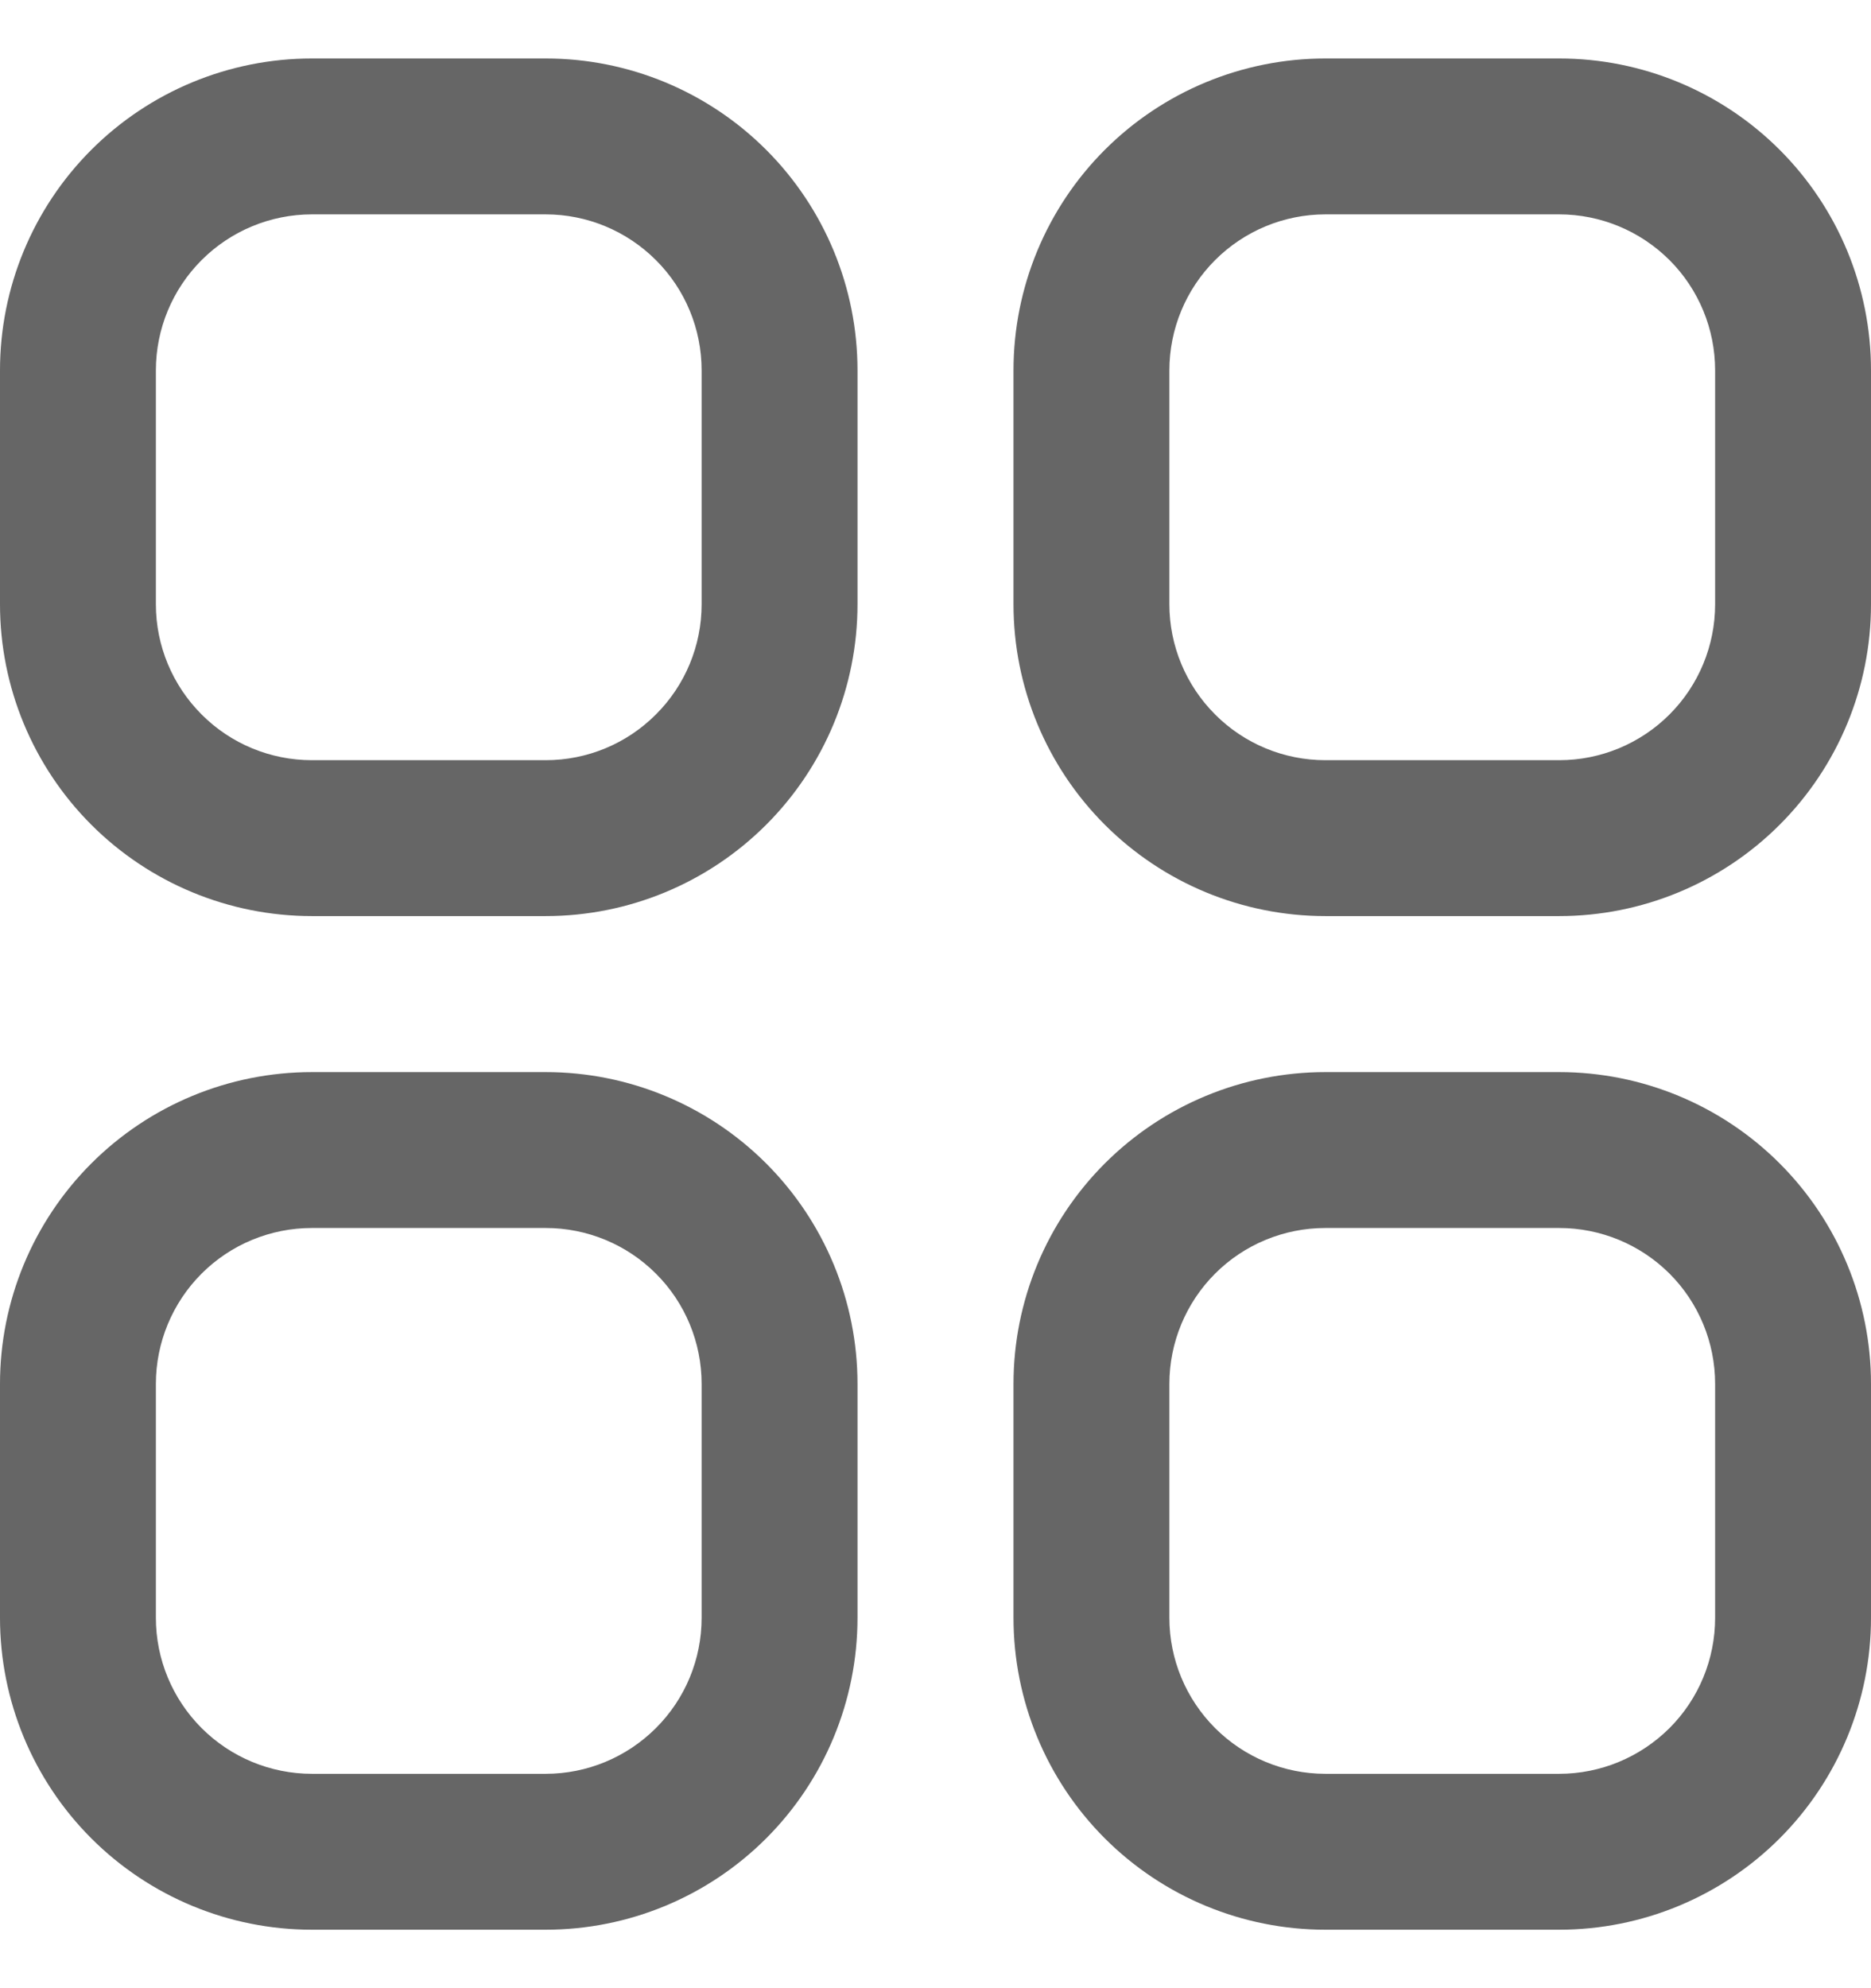 <svg width="16" height="17" viewBox="0 0 16 17" fill="none" xmlns="http://www.w3.org/2000/svg">
<g clip-path="url(#clip0_1338_29243)">
<path d="M4.667 0.5H2.667C1.959 0.5 1.281 0.781 0.781 1.281C0.281 1.781 0 2.459 0 3.167L0 5.167C0 5.874 0.281 6.552 0.781 7.052C1.281 7.552 1.959 7.833 2.667 7.833H4.667C5.374 7.833 6.052 7.552 6.552 7.052C7.052 6.552 7.333 5.874 7.333 5.167V3.167C7.333 2.459 7.052 1.781 6.552 1.281C6.052 0.781 5.374 0.5 4.667 0.5ZM6 5.167C6 5.52 5.86 5.859 5.609 6.109C5.359 6.36 5.02 6.5 4.667 6.5H2.667C2.313 6.5 1.974 6.36 1.724 6.109C1.474 5.859 1.333 5.52 1.333 5.167V3.167C1.333 2.813 1.474 2.474 1.724 2.224C1.974 1.974 2.313 1.833 2.667 1.833H4.667C5.02 1.833 5.359 1.974 5.609 2.224C5.86 2.474 6 2.813 6 3.167V5.167Z" fill="#666666"/>
<path d="M13.334 0.5H11.334C10.626 0.5 9.948 0.781 9.448 1.281C8.948 1.781 8.667 2.459 8.667 3.167V5.167C8.667 5.874 8.948 6.552 9.448 7.052C9.948 7.552 10.626 7.833 11.334 7.833H13.334C14.041 7.833 14.719 7.552 15.219 7.052C15.719 6.552 16 5.874 16 5.167V3.167C16 2.459 15.719 1.781 15.219 1.281C14.719 0.781 14.041 0.5 13.334 0.5ZM14.667 5.167C14.667 5.52 14.527 5.859 14.277 6.109C14.026 6.36 13.687 6.5 13.334 6.5H11.334C10.98 6.5 10.641 6.36 10.391 6.109C10.141 5.859 10 5.52 10 5.167V3.167C10 2.813 10.141 2.474 10.391 2.224C10.641 1.974 10.98 1.833 11.334 1.833H13.334C13.687 1.833 14.026 1.974 14.277 2.224C14.527 2.474 14.667 2.813 14.667 3.167V5.167Z" fill="#666666"/>
<path d="M4.667 9.167H2.667C1.959 9.167 1.281 9.448 0.781 9.948C0.281 10.448 0 11.126 0 11.833L0 13.833C0 14.54 0.281 15.219 0.781 15.719C1.281 16.219 1.959 16.5 2.667 16.5H4.667C5.374 16.5 6.052 16.219 6.552 15.719C7.052 15.219 7.333 14.54 7.333 13.833V11.833C7.333 11.126 7.052 10.448 6.552 9.948C6.052 9.448 5.374 9.167 4.667 9.167ZM6 13.833C6 14.187 5.86 14.526 5.609 14.776C5.359 15.026 5.02 15.167 4.667 15.167H2.667C2.313 15.167 1.974 15.026 1.724 14.776C1.474 14.526 1.333 14.187 1.333 13.833V11.833C1.333 11.48 1.474 11.14 1.724 10.89C1.974 10.64 2.313 10.5 2.667 10.5H4.667C5.02 10.5 5.359 10.64 5.609 10.89C5.86 11.14 6 11.48 6 11.833V13.833Z" fill="#666666"/>
<path d="M13.334 9.167H11.334C10.626 9.167 9.948 9.448 9.448 9.948C8.948 10.448 8.667 11.126 8.667 11.833V13.833C8.667 14.54 8.948 15.219 9.448 15.719C9.948 16.219 10.626 16.5 11.334 16.5H13.334C14.041 16.5 14.719 16.219 15.219 15.719C15.719 15.219 16 14.54 16 13.833V11.833C16 11.126 15.719 10.448 15.219 9.948C14.719 9.448 14.041 9.167 13.334 9.167ZM14.667 13.833C14.667 14.187 14.527 14.526 14.277 14.776C14.026 15.026 13.687 15.167 13.334 15.167H11.334C10.98 15.167 10.641 15.026 10.391 14.776C10.141 14.526 10 14.187 10 13.833V11.833C10 11.48 10.141 11.14 10.391 10.89C10.641 10.64 10.98 10.5 11.334 10.5H13.334C13.687 10.5 14.026 10.64 14.277 10.89C14.527 11.14 14.667 11.48 14.667 11.833V13.833Z" fill="#666666"/>
</g>
<defs>
<clipPath id="clip0_1338_29243">
<rect width="16" height="16" fill="white" transform="translate(0 0.5)"/>
</clipPath>
</defs>
</svg>
